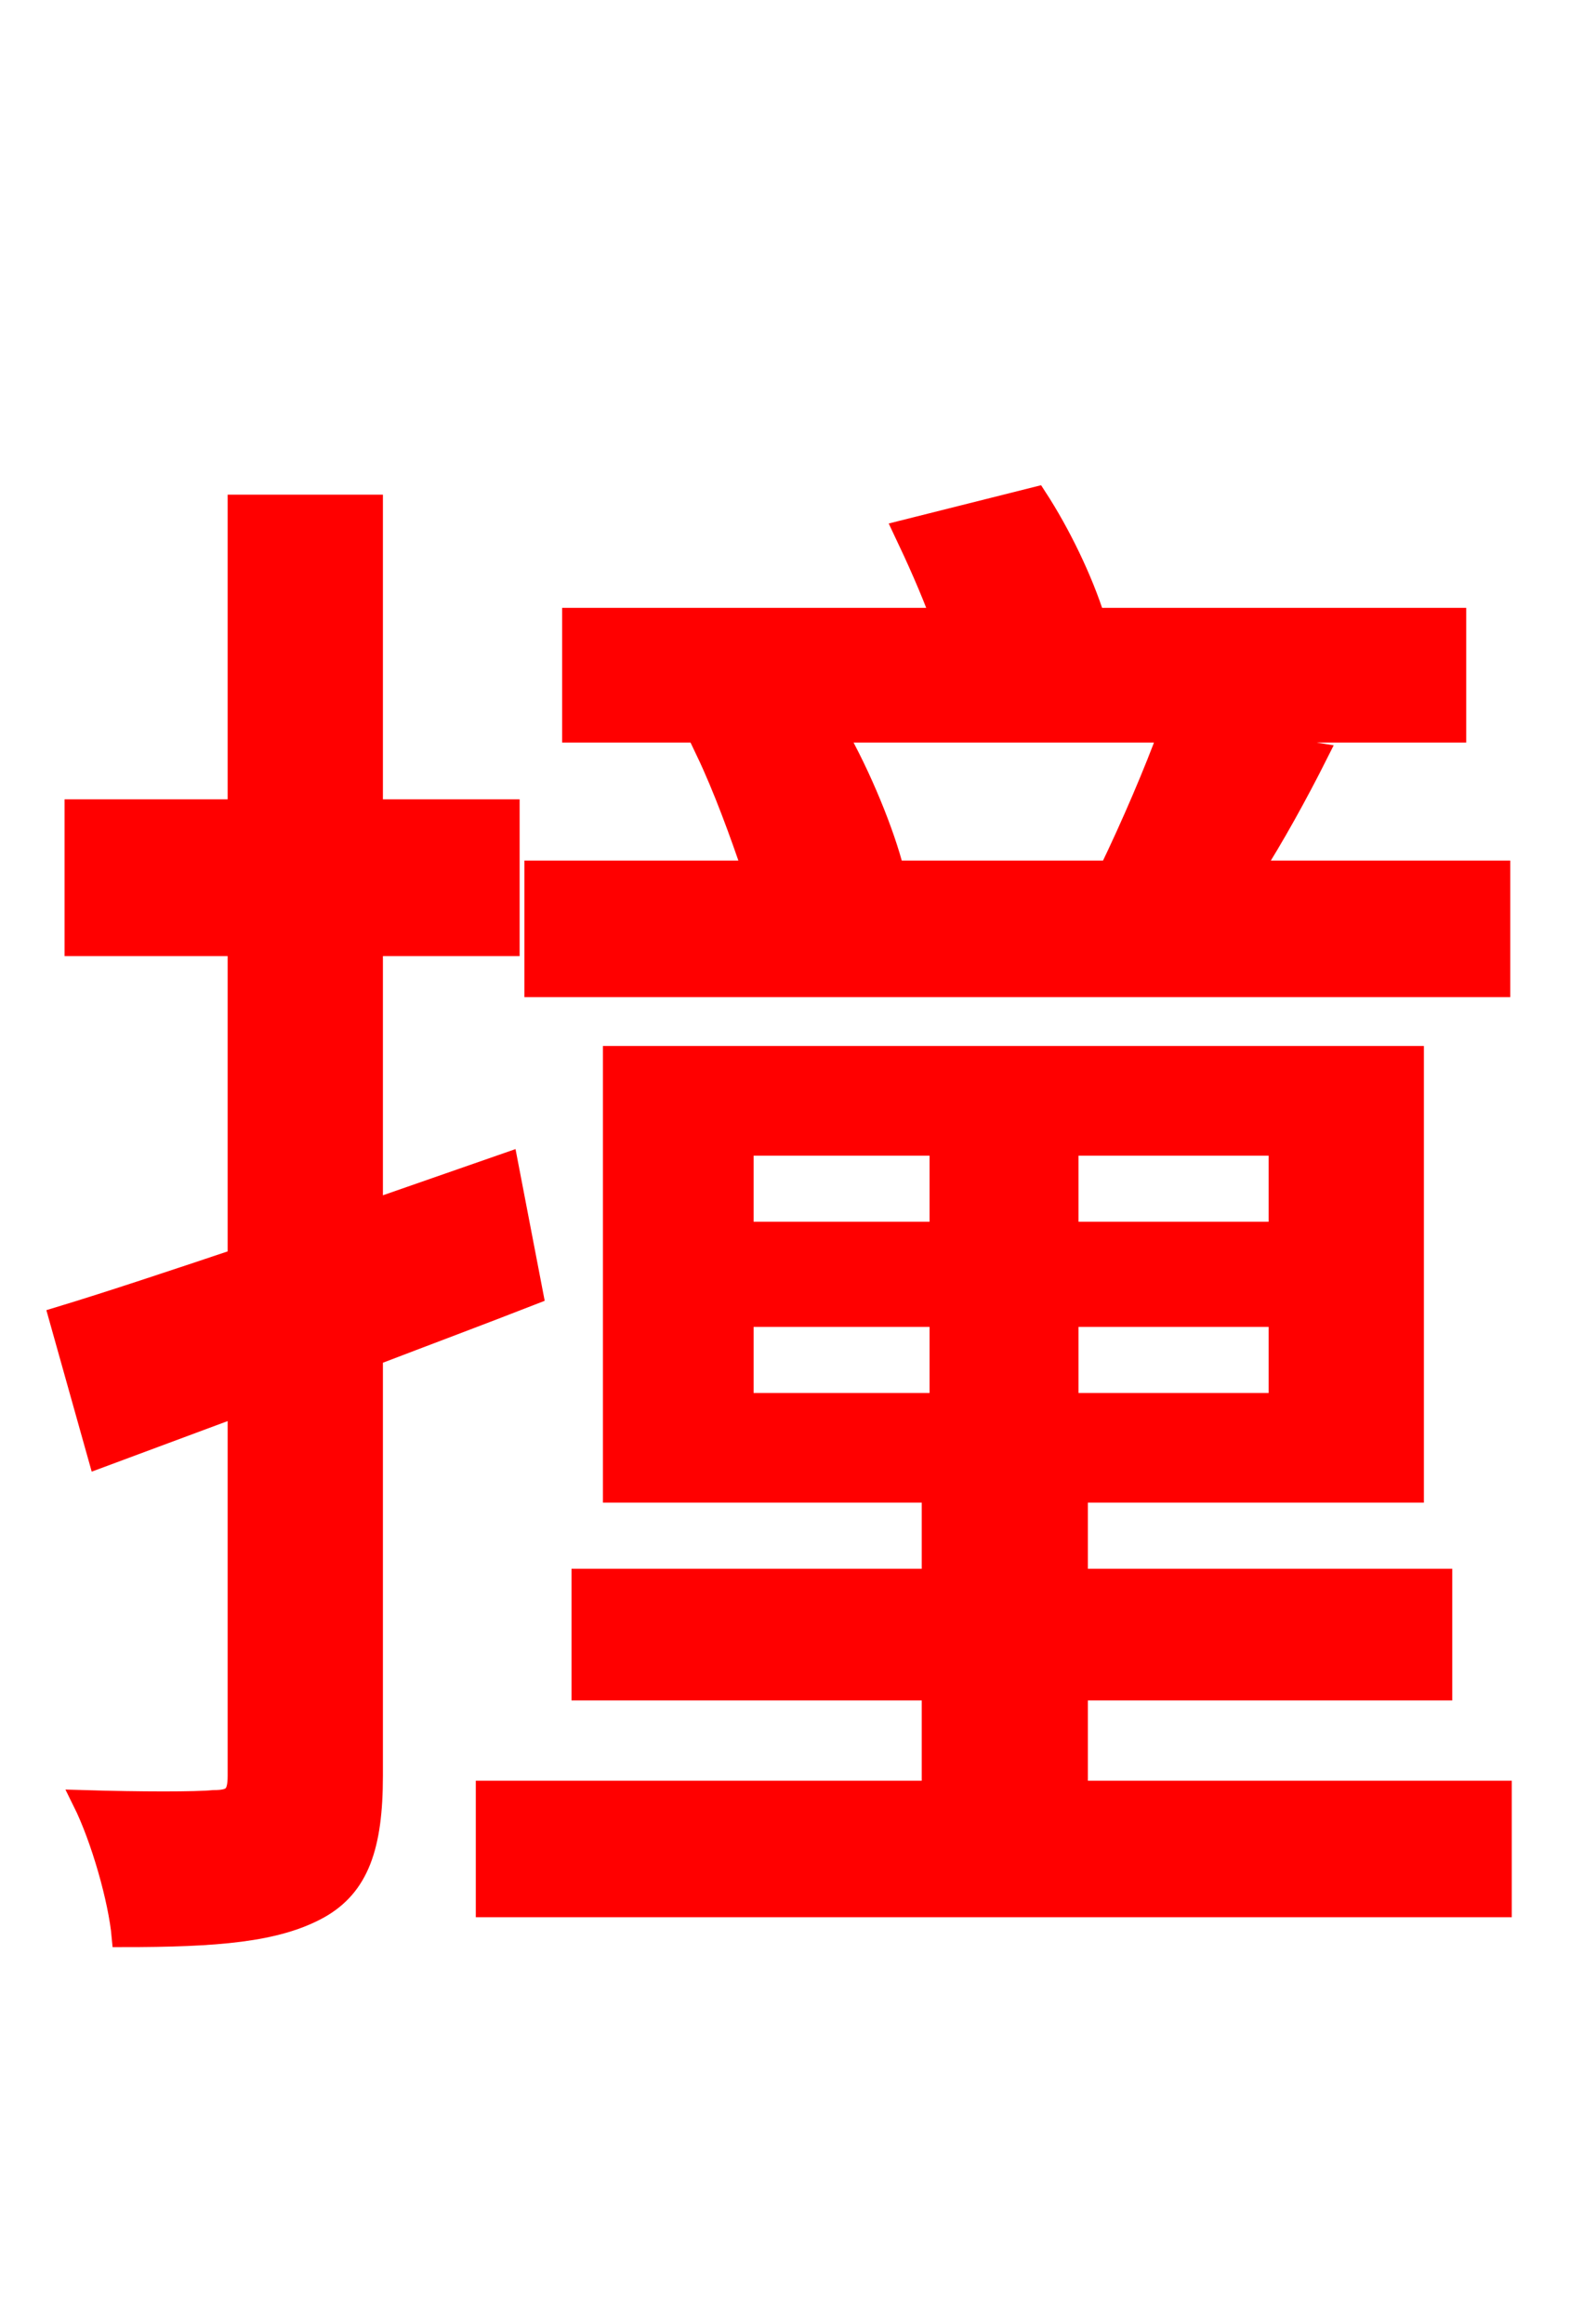 <svg xmlns="http://www.w3.org/2000/svg" xmlns:xlink="http://www.w3.org/1999/xlink" width="72" height="106.56"><path fill="red" stroke="red" d="M53.64 33.55C52.99 35.35 51.91 37.87 50.90 39.96L40.97 39.96C40.54 38.23 39.46 35.57 38.30 33.55ZM68.76 39.96L57.38 39.96C58.39 38.38 59.47 36.43 60.41 34.56L54.07 33.55L66.74 33.55L66.74 28.37L50.18 28.37C49.61 26.57 48.60 24.48 47.52 22.82L41.47 24.34C42.05 25.56 42.70 27.00 43.20 28.37L26.28 28.37L26.28 33.55L37.37 33.55L32.40 34.42C33.19 36.07 33.98 38.23 34.56 39.96L24.55 39.96L24.55 45.22L68.76 45.22ZM23.26 53.35L17.06 55.51L17.06 43.34L23.33 43.34L23.33 37.15L17.06 37.15L17.06 23.18L10.94 23.18L10.94 37.15L3.46 37.15L3.46 43.34L10.94 43.34L10.94 57.74C7.92 58.75 5.11 59.69 2.74 60.41L4.54 66.82L10.94 64.44L10.94 81.43C10.94 82.37 10.66 82.58 9.79 82.58C9.00 82.66 6.48 82.66 3.82 82.58C4.68 84.31 5.47 87.12 5.62 88.78C9.94 88.78 12.67 88.56 14.62 87.48C16.42 86.47 17.06 84.67 17.06 81.43L17.06 62.14C19.51 61.20 22.03 60.26 24.41 59.33ZM34.06 60.34L43.13 60.34L43.13 64.37L34.06 64.37ZM34.06 52.49L43.13 52.49L43.13 56.52L34.06 56.52ZM58.68 56.52L48.96 56.52L48.96 52.49L58.68 52.49ZM58.68 64.37L48.96 64.37L48.96 60.34L58.68 60.34ZM49.39 82.15L49.39 77.47L66.10 77.47L66.10 72.43L49.39 72.43L49.39 68.40L64.80 68.40L64.80 48.46L28.15 48.46L28.15 68.40L42.77 68.40L42.77 72.43L26.71 72.43L26.71 77.47L42.77 77.47L42.77 82.15L22.32 82.15L22.32 87.41L68.83 87.41L68.83 82.15Z"/></svg>

